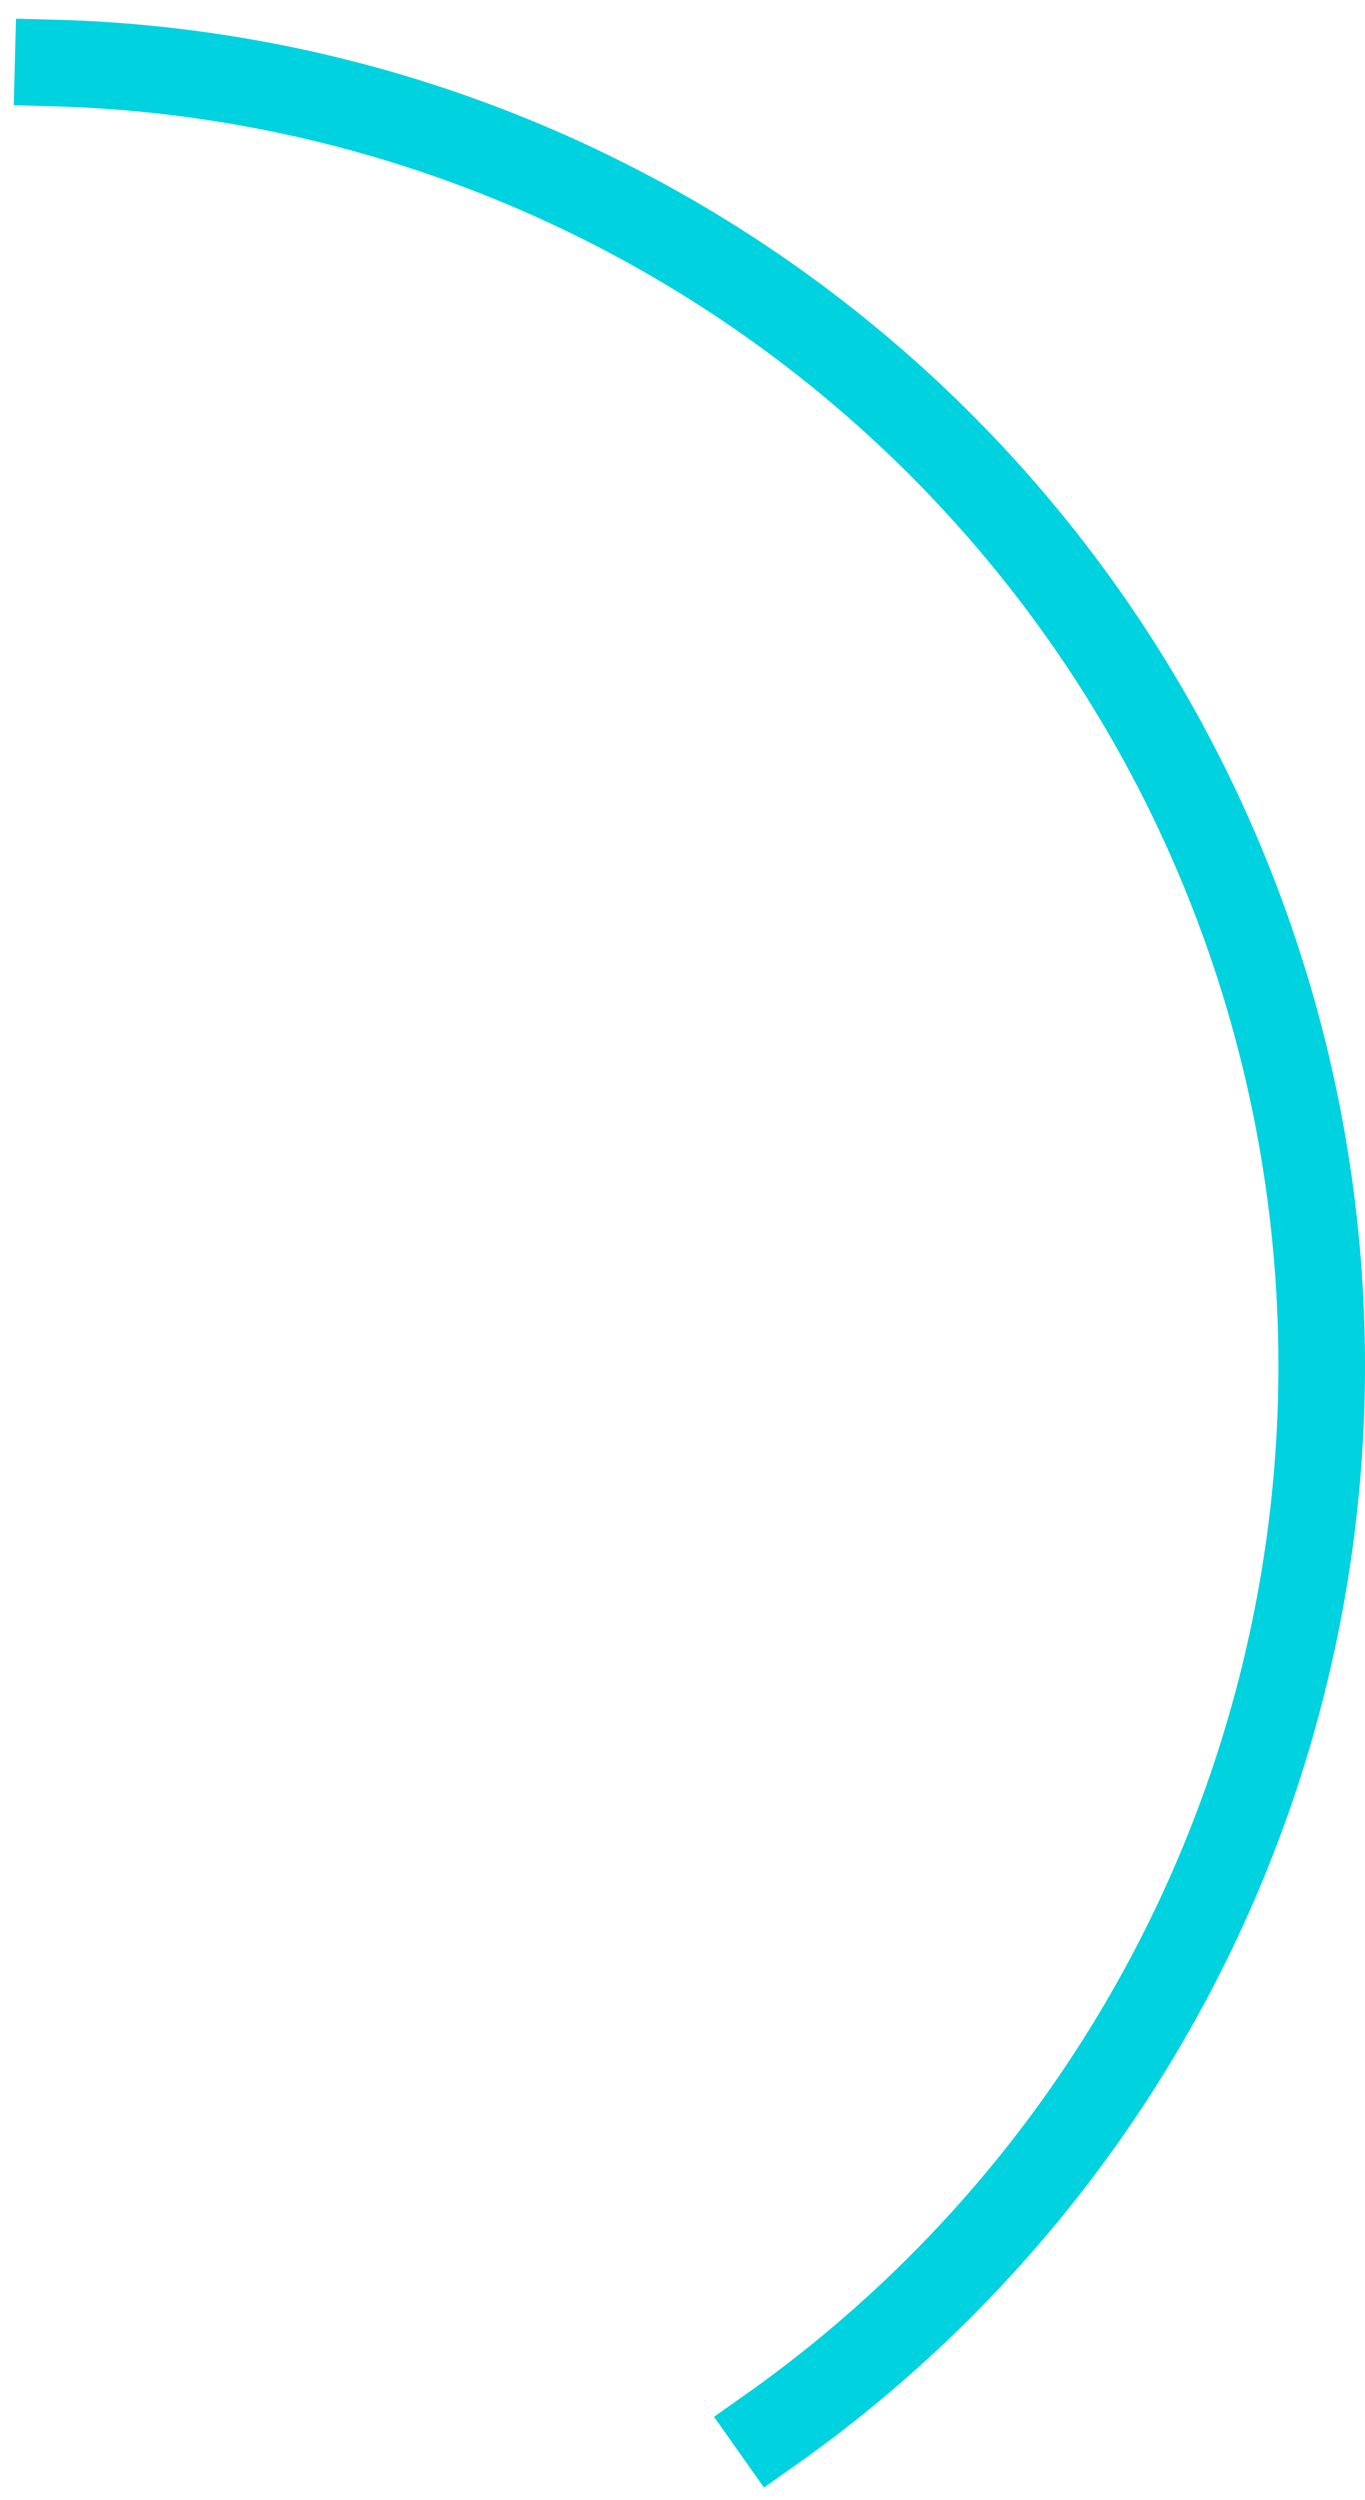 <svg width="71" height="130" viewBox="0 0 71 130" fill="none" xmlns="http://www.w3.org/2000/svg">
<path d="M2.78 3.023C17.062 3.397 30.864 8.26 42.226 16.922C53.588 25.584 61.933 37.605 66.077 51.278C70.221 64.951 69.953 79.582 65.311 93.094C60.669 106.606 51.889 118.312 40.217 126.552L39.927 126.141C51.512 117.962 60.227 106.342 64.835 92.93C69.442 79.518 69.709 64.996 65.596 51.424C61.482 37.852 53.199 25.92 41.921 17.322C30.643 8.725 16.944 3.898 2.767 3.526L2.78 3.023Z" fill="#00D2DF" stroke="#00D2DF" stroke-width="4" stroke-linecap="round"/>
</svg>

